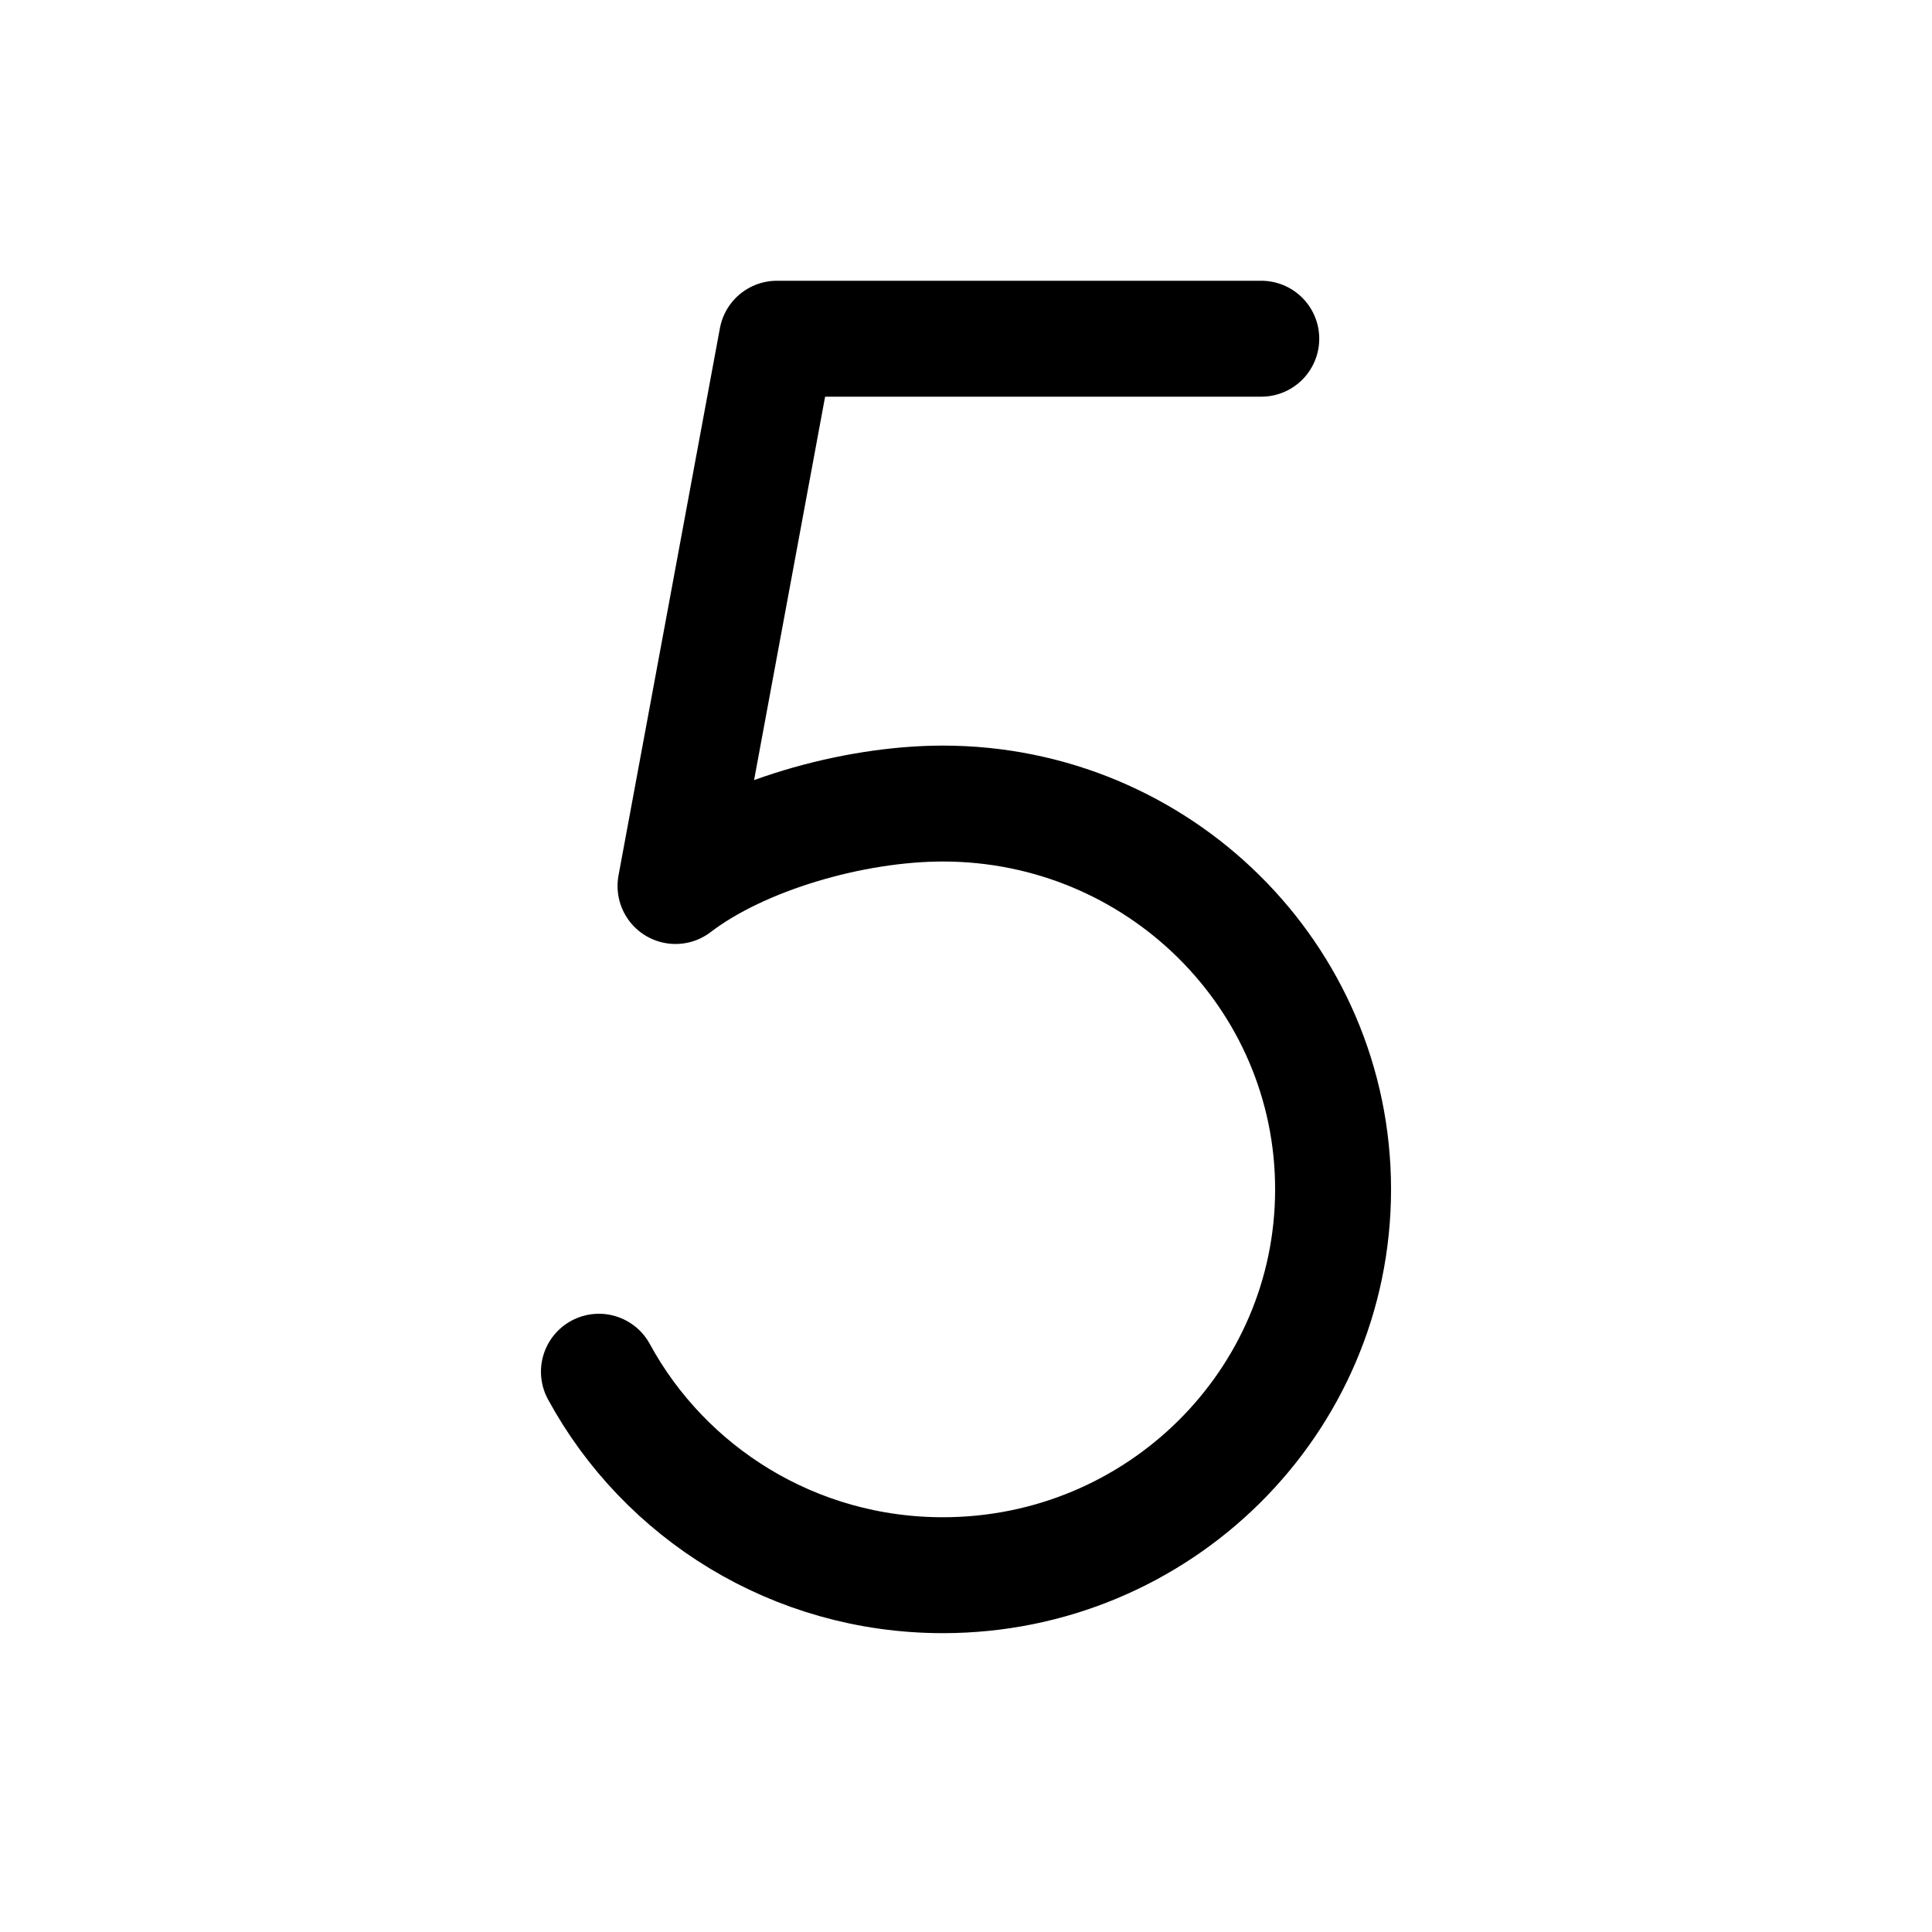 <svg width="25" height="25" viewBox="0 0 25 25" fill="none" xmlns="http://www.w3.org/2000/svg">
<path d="M7.75 17.75C8.602 19.317 10.275 20.383 12.201 20.383C14.989 20.383 17.25 18.148 17.25 15.39C17.25 12.633 14.989 10.398 12.201 10.398C11.038 10.398 9.594 10.812 8.741 11.465L10.053 4.383H16.321" stroke="black" stroke-width="1.5" stroke-linecap="round" stroke-linejoin="round"/>
</svg>